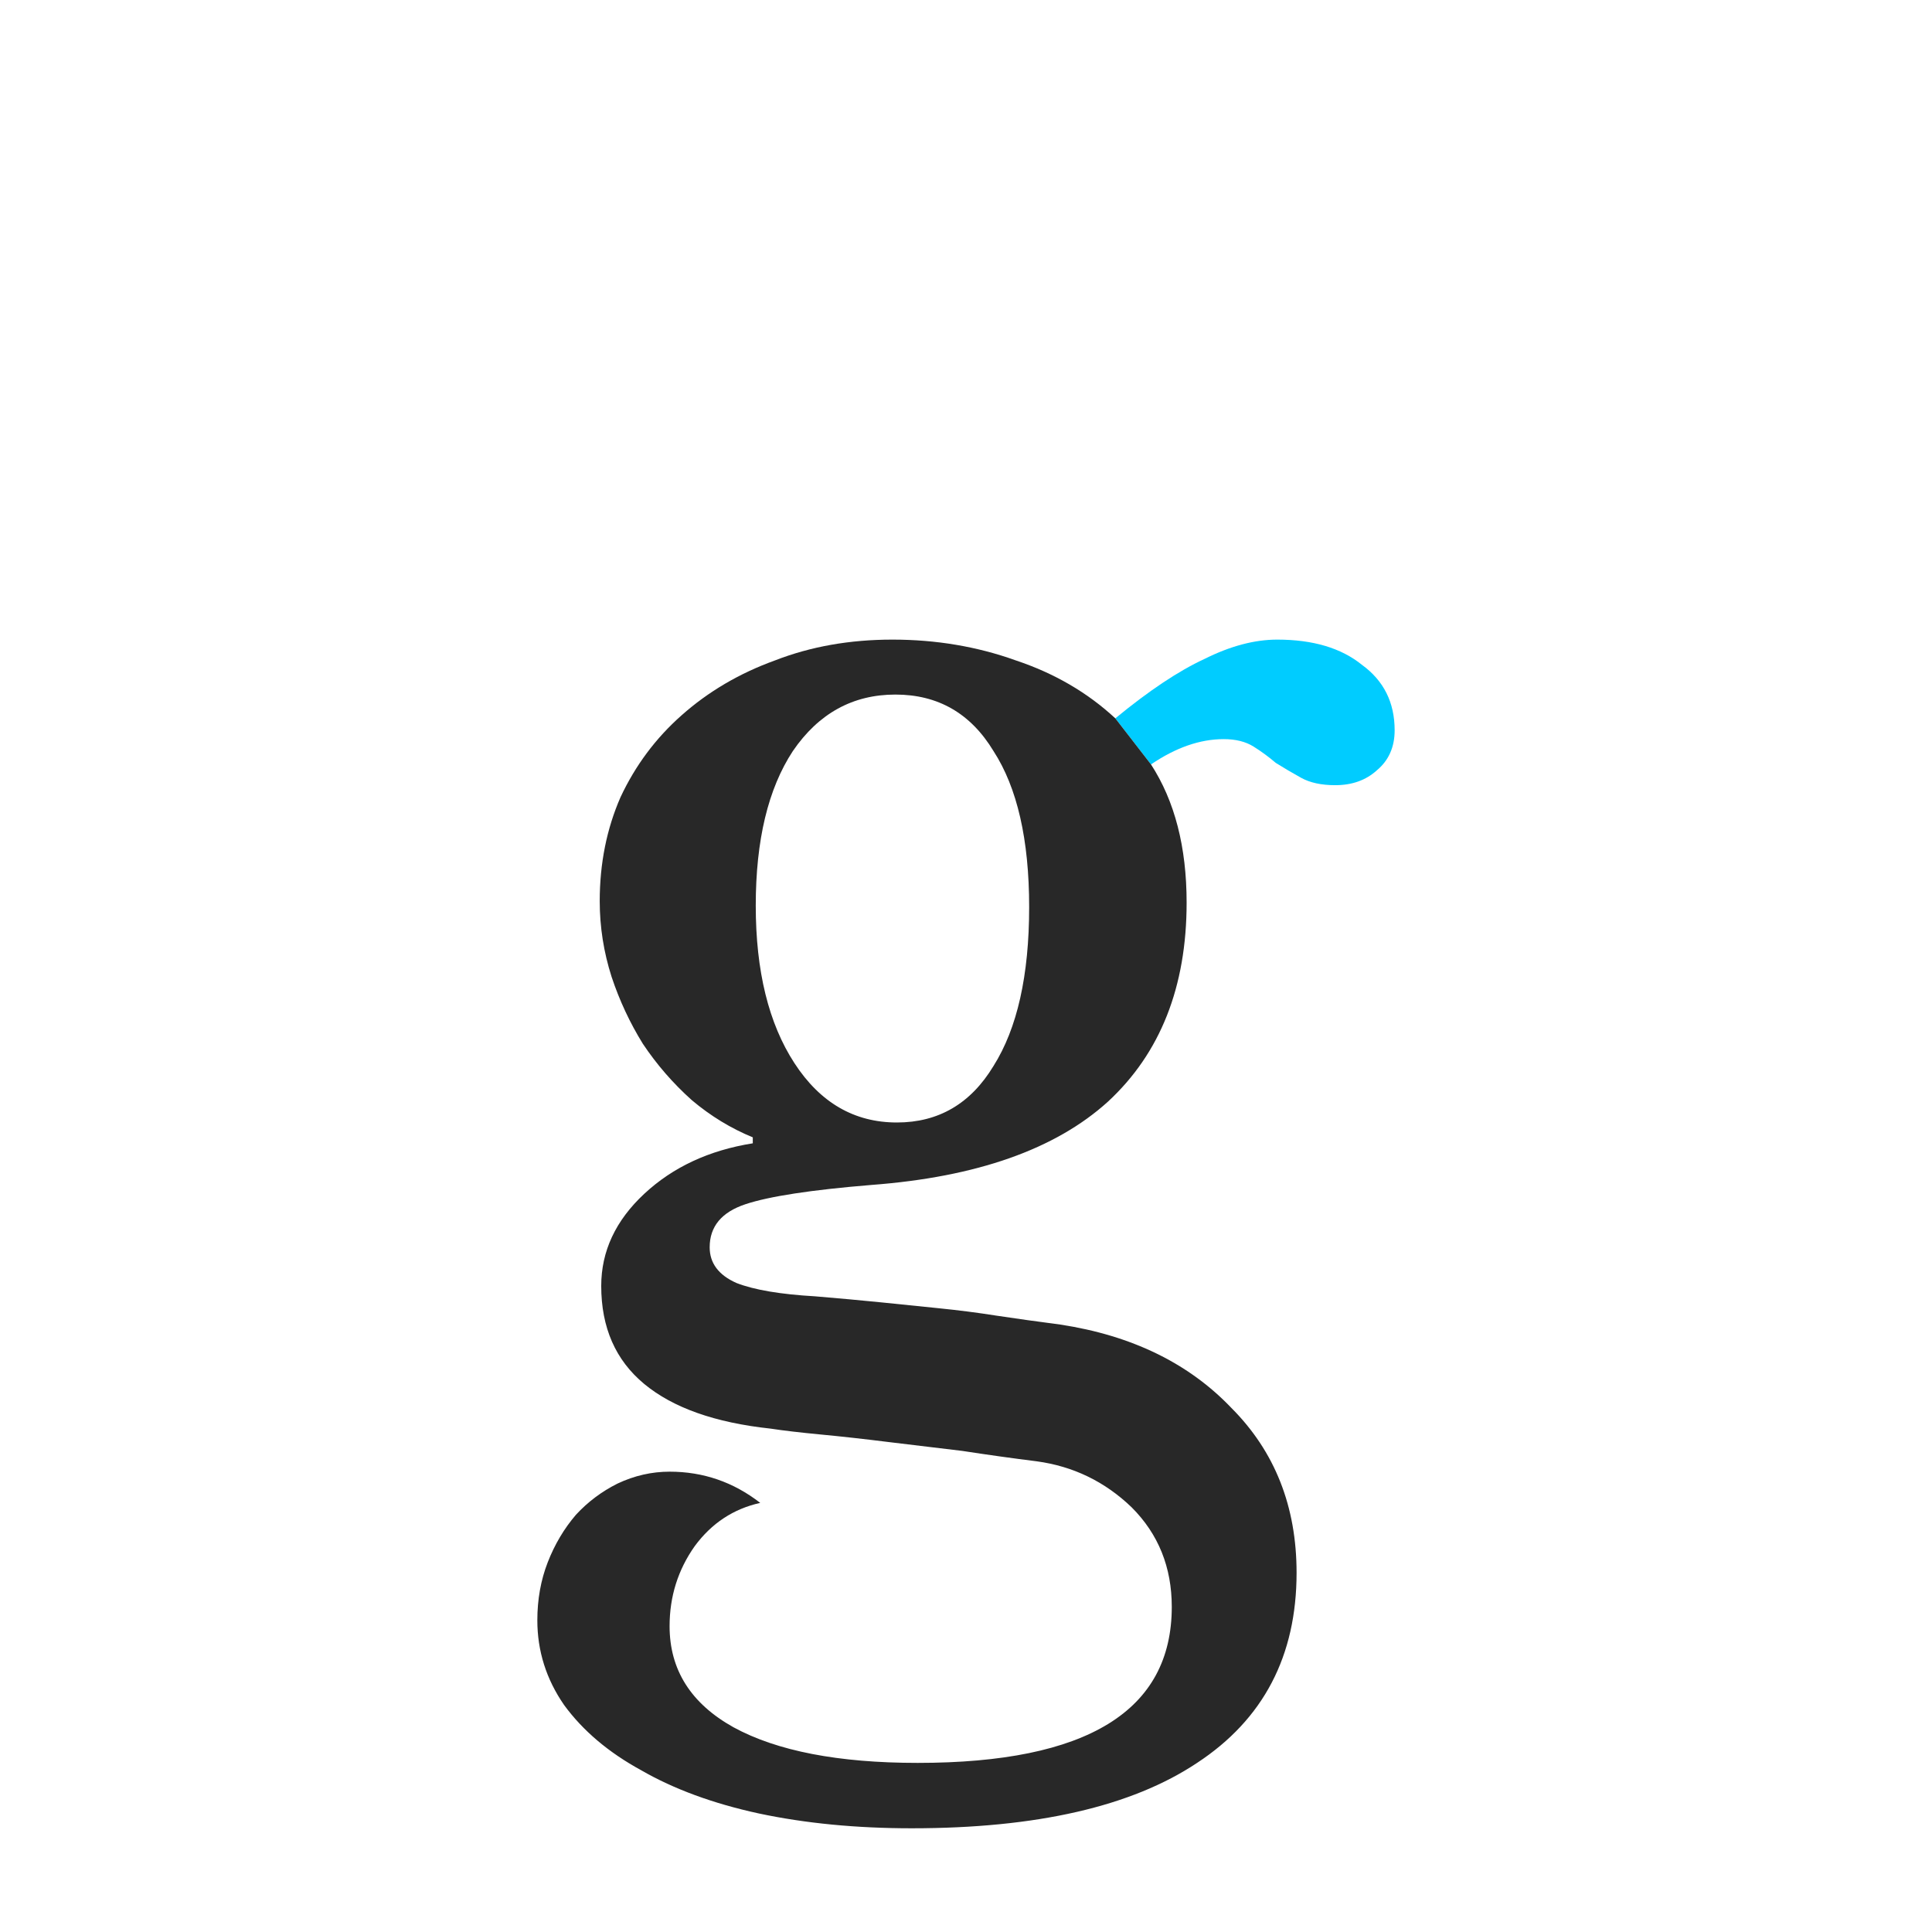 <?xml version="1.0" encoding="utf-8"?>
<!-- Generator: Adobe Illustrator 17.1.0, SVG Export Plug-In . SVG Version: 6.00 Build 0)  -->
<!DOCTYPE svg PUBLIC "-//W3C//DTD SVG 1.1//EN" "http://www.w3.org/Graphics/SVG/1.1/DTD/svg11.dtd">
<svg version="1.1" xmlns="http://www.w3.org/2000/svg" xmlns:xlink="http://www.w3.org/1999/xlink" x="0px" y="0px"
	 viewBox="-2092.244 -7256.554 195.305 195.305" enable-background="new -2092.244 -7256.554 195.305 195.305" xml:space="preserve"
	>
<g id="Aperature">
</g>
<g id="Apex">
</g>
<g id="Arc">
</g>
<g id="Arm">
</g>
<g id="Ascender">
</g>
<g id="Ascender_Line">
</g>
<g id="Ascender_height">
</g>
<g id="Ascent_Line">
</g>
<g id="Axis">
</g>
<g id="Base_Line">
</g>
<g id="Beak">
</g>
<g id="Bilateral_Serif">
</g>
<g id="Body_Width">
</g>
<g id="Bowl">
</g>
<g id="Bracket">
</g>
<g id="Cap_Height">
</g>
<g id="Charachter_Width">
</g>
<g id="Counter_x28_open_x29_">
</g>
<g id="Counter_x28_closed_x29_">
</g>
<g id="Cross_Stroke_1_">
</g>
<g id="Crotch">
</g>
<g id="Descender">
</g>
<g id="Decent_Line">
</g>
<g id="diacritic">
</g>
<g id="Ear">
	<path fill="#00CCFF" d="M-1954.562-7189.344c-2.103-1.703-4.959-2.551-8.564-2.552c-2.303,0-4.752,0.652-7.355,1.954
		c-2.604,1.202-5.611,3.202-9.016,6.006l3.607,4.658c2.503-1.703,4.952-2.558,7.355-2.558c1.201,0,2.208,0.25,3.009,0.75
		c0.801,0.501,1.551,1.054,2.252,1.654c0.801,0.501,1.65,1.001,2.552,1.501c0.901,0.501,2.053,0.751,3.455,0.751
		c1.702,0,3.104-0.5,4.206-1.501c1.202-1.001,1.801-2.351,1.801-4.053C-1951.26-7185.538-1952.359-7187.742-1954.562-7189.344z"/>
	<path fill="#282828" d="M-1985.051-7122.653c-2.303-0.3-4.461-0.603-6.464-0.903c-1.903-0.3-3.851-0.55-5.854-0.751
		c-1.903-0.2-3.857-0.398-5.86-0.598c-2.003-0.2-4.207-0.404-6.611-0.604c-3.505-0.201-6.157-0.648-7.959-1.349
		c-1.803-0.801-2.704-2.005-2.704-3.607c0-2.103,1.204-3.551,3.607-4.352s6.655-1.453,12.763-1.953
		c10.615-0.801,18.577-3.605,23.885-8.412c5.307-4.906,7.959-11.619,7.959-20.13c0-5.608-1.198-10.261-3.601-13.966l-3.607-4.658
		c-2.804-2.604-6.16-4.558-10.065-5.859c-3.905-1.402-8.058-2.1-12.464-2.1c-4.306,0-8.261,0.698-11.866,2.1
		c-3.605,1.302-6.757,3.157-9.461,5.561c-2.604,2.303-4.657,5.054-6.159,8.259c-1.402,3.204-2.106,6.711-2.106,10.517
		c0,2.604,0.401,5.157,1.202,7.66c0.801,2.403,1.854,4.654,3.156,6.757c1.402,2.103,3.054,4.005,4.956,5.707
		c1.903,1.602,3.956,2.853,6.159,3.754v0.604c-4.406,0.701-8.065,2.399-10.969,5.103s-4.352,5.81-4.352,9.315
		c0,4.206,1.448,7.509,4.352,9.913s7.162,3.91,12.77,4.511c1.302,0.2,3.006,0.398,5.109,0.598s4.354,0.45,6.757,0.751
		c2.503,0.3,5.005,0.603,7.508,0.903c2.604,0.4,5.11,0.75,7.514,1.05c3.705,0.501,6.91,2.054,9.614,4.657
		c2.704,2.704,4.053,6.054,4.053,10.06c0,10.514-8.562,15.772-25.685,15.772c-8.011,0-14.217-1.198-18.623-3.602
		c-4.306-2.403-6.458-5.812-6.458-10.218c0-3.004,0.849-5.703,2.551-8.106c1.702-2.303,3.907-3.757,6.611-4.358
		c-2.704-2.103-5.757-3.156-9.162-3.156c-1.803,0-3.559,0.401-5.262,1.203c-1.602,0.801-3.004,1.854-4.206,3.156
		c-1.202,1.402-2.15,3.001-2.851,4.804c-0.701,1.802-1.05,3.757-1.05,5.86c0,3.104,0.902,5.96,2.704,8.564
		c1.903,2.604,4.502,4.802,7.807,6.604c3.305,1.903,7.26,3.357,11.866,4.358c4.706,1.001,9.866,1.501,15.474,1.501
		c12.617,0,22.232-2.205,28.841-6.61c6.709-4.406,10.059-10.81,10.059-19.221c0-6.709-2.199-12.27-6.604-16.676
		C-1972.083-7118.748-1977.841-7121.551-1985.051-7122.653z M-2012.092-7180.634c2.604-3.805,6.058-5.707,10.365-5.707
		c4.306,0,7.609,1.902,9.913,5.707c2.403,3.705,3.607,8.963,3.607,15.773c0,6.909-1.204,12.266-3.607,16.071
		c-2.303,3.806-5.554,5.708-9.76,5.708c-4.306,0-7.761-2.001-10.365-6.006s-3.906-9.31-3.906-15.919
		C-2015.846-7171.617-2014.595-7176.829-2012.092-7180.634z"/>
</g>
<g id="Eye">
</g>
<g id="Finial">
</g>
<g id="Foot">
</g>
<g id="Hairline_Stroke">
</g>
<g id="Head_Serif">
</g>
<g id="Joint">
</g>
<g id="Leg">
</g>
<g id="Ligature">
</g>
<g id="Link_x2F_Neck">
</g>
<g id="Loop">
</g>
<g id="Overhang">
</g>
<g id="Serif">
</g>
<g id="Shoulder">
</g>
<g id="Spine">
</g>
<g id="Spur">
</g>
<g id="Stem">
</g>
<g id="Stress">
</g>
<g id="Tail">
</g>
<g id="Tittle">
</g>
<g id="Terminal">
</g>
<g id="Vertex">
</g>
</svg>
